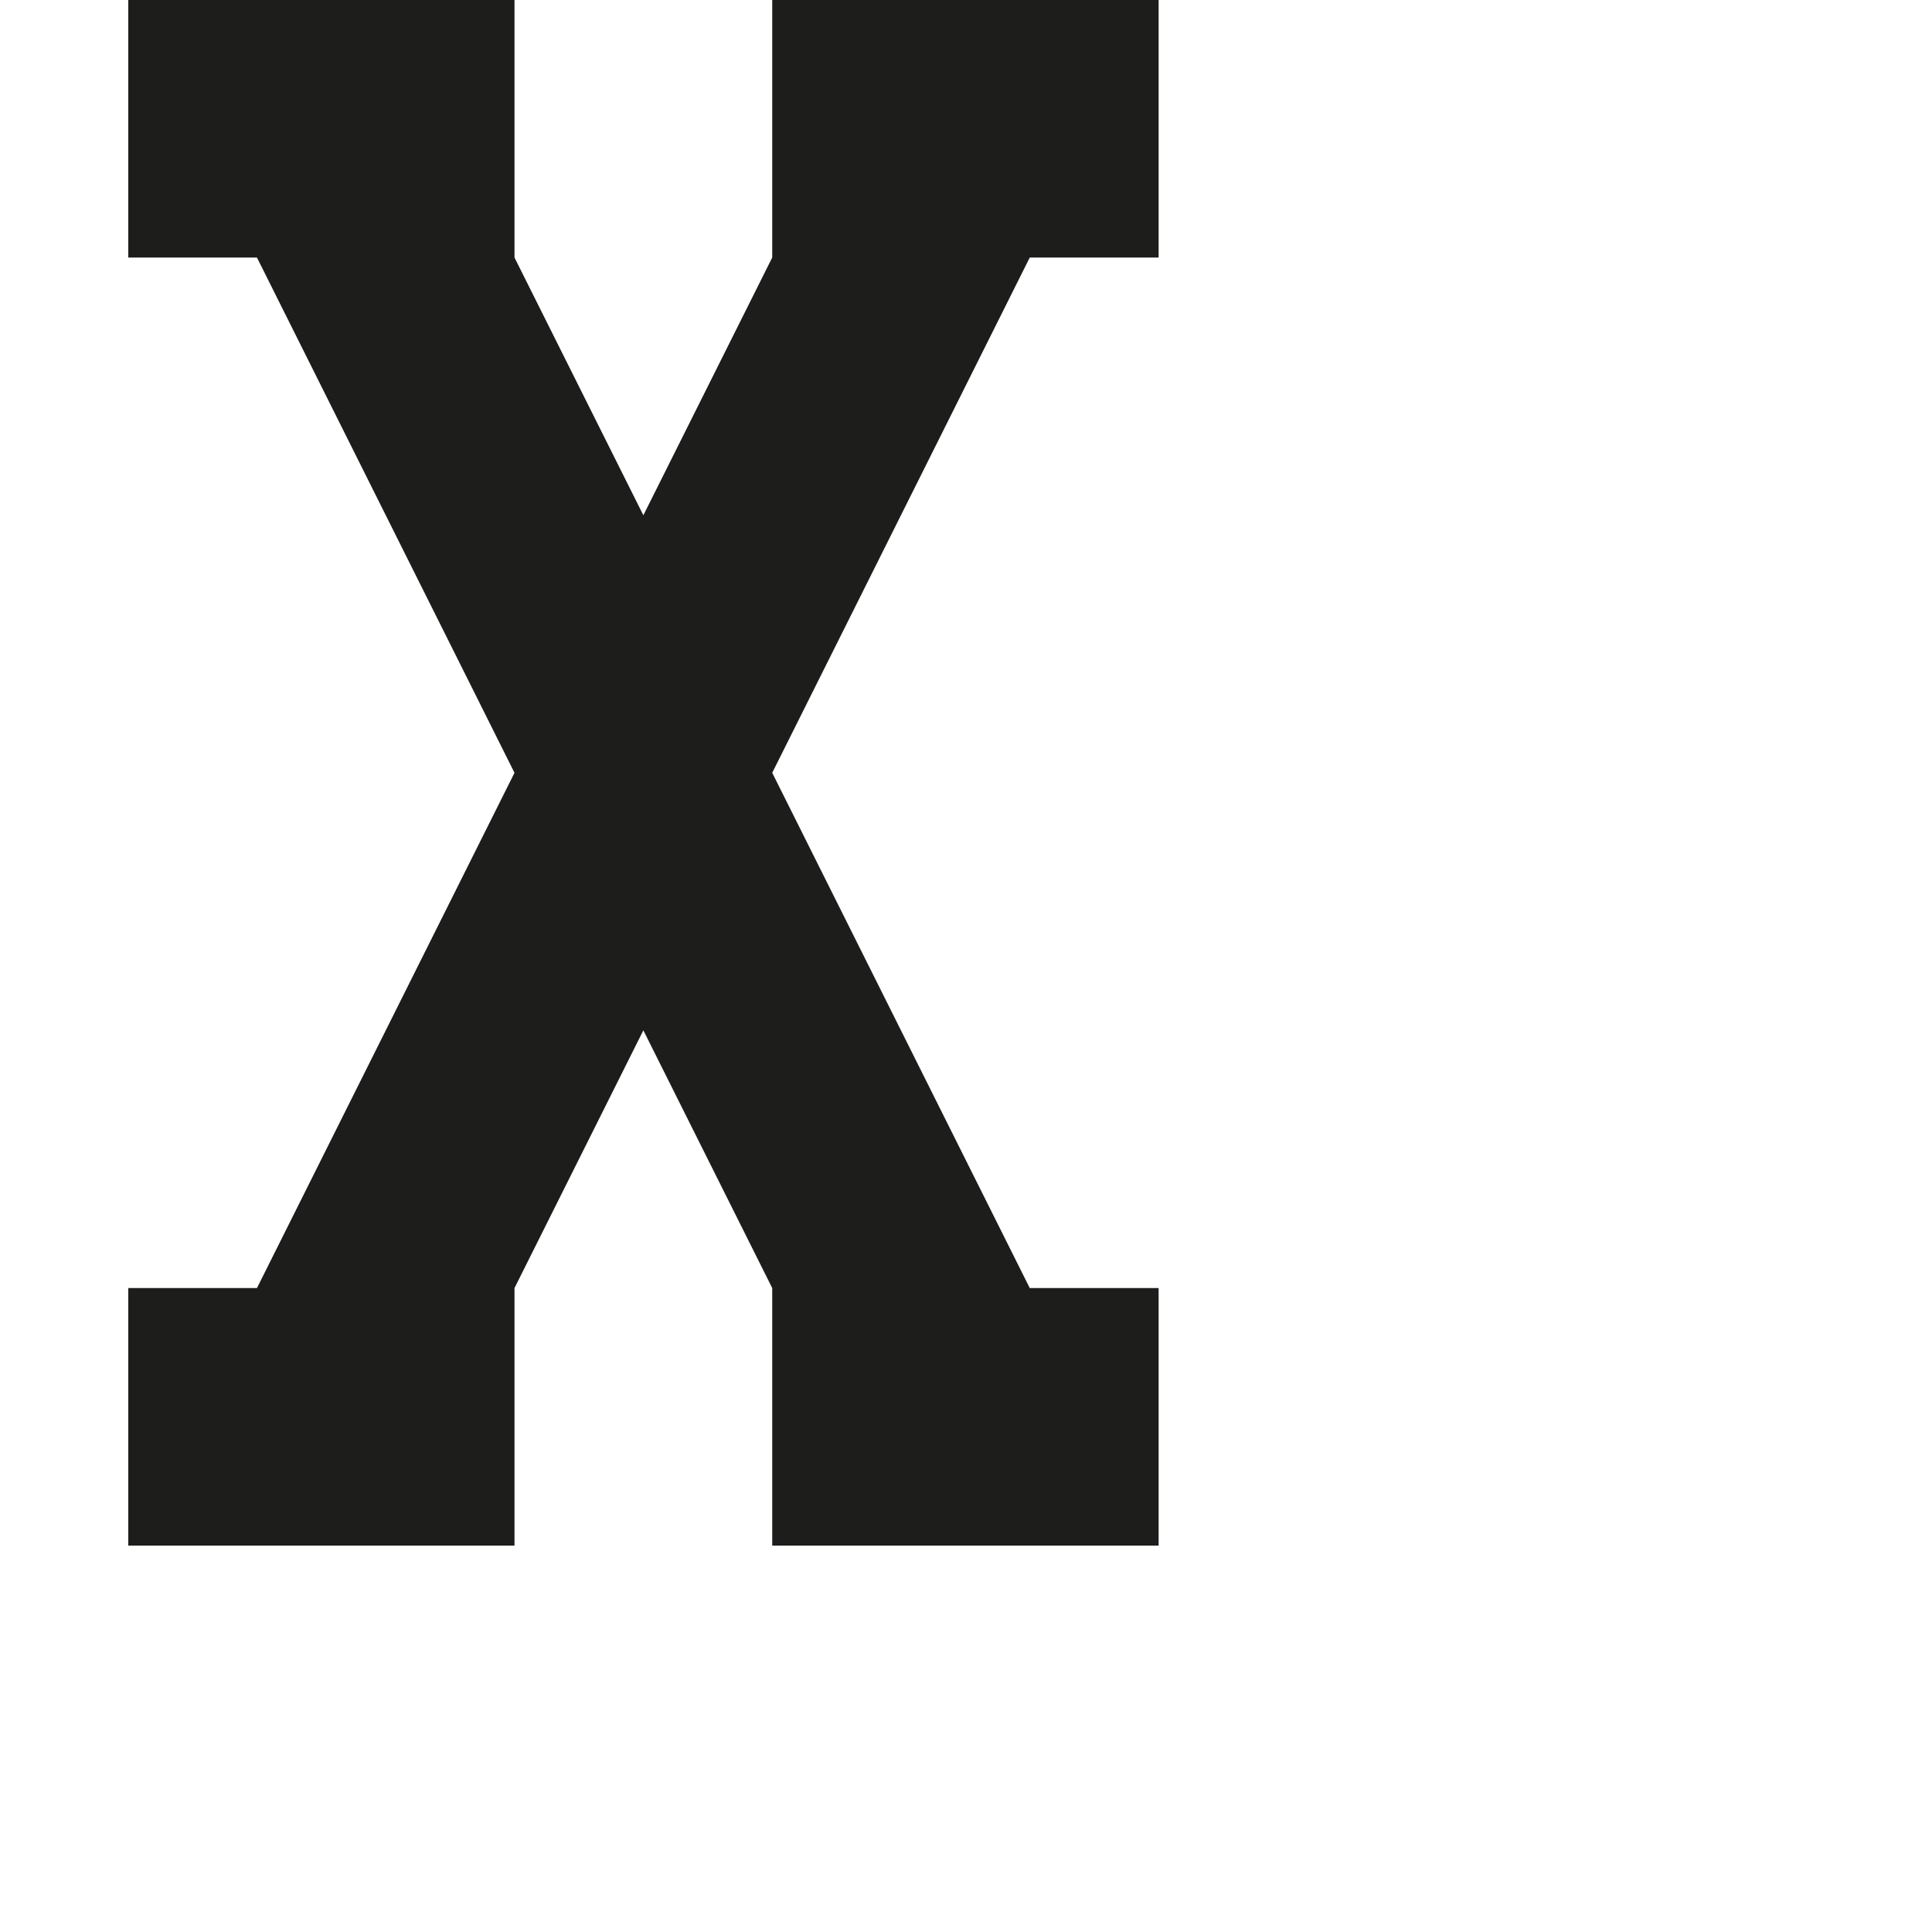 <?xml version="1.0" encoding="utf-8"?>
<!-- Generator: Adobe Illustrator 19.2.1, SVG Export Plug-In . SVG Version: 6.00 Build 0)  -->
<svg version="1.1" id="Calque_1" xmlns="http://www.w3.org/2000/svg" xmlns:xlink="http://www.w3.org/1999/xlink" x="0px" y="0px"
	 viewBox="0 0 1000 1000" style="enable-background:new 0 0 1000 1000;" xml:space="preserve">
<style type="text/css">
	.st0{fill:#1D1D1B;}
</style>
<polygon class="st0" points="533,133.3 599.7,133.3 599.7,0 399.7,0 399.7,133.3 333,266.7 266.3,133.3 266.3,0 66.4,0 66.4,133.3 
	133,133.3 266.3,400 133,666.7 66.4,666.7 66.4,800 266.3,800 266.3,666.7 333,533.3 399.7,666.7 399.7,800 599.7,800 599.7,666.7 
	533,666.7 399.7,400 "/>
</svg>
